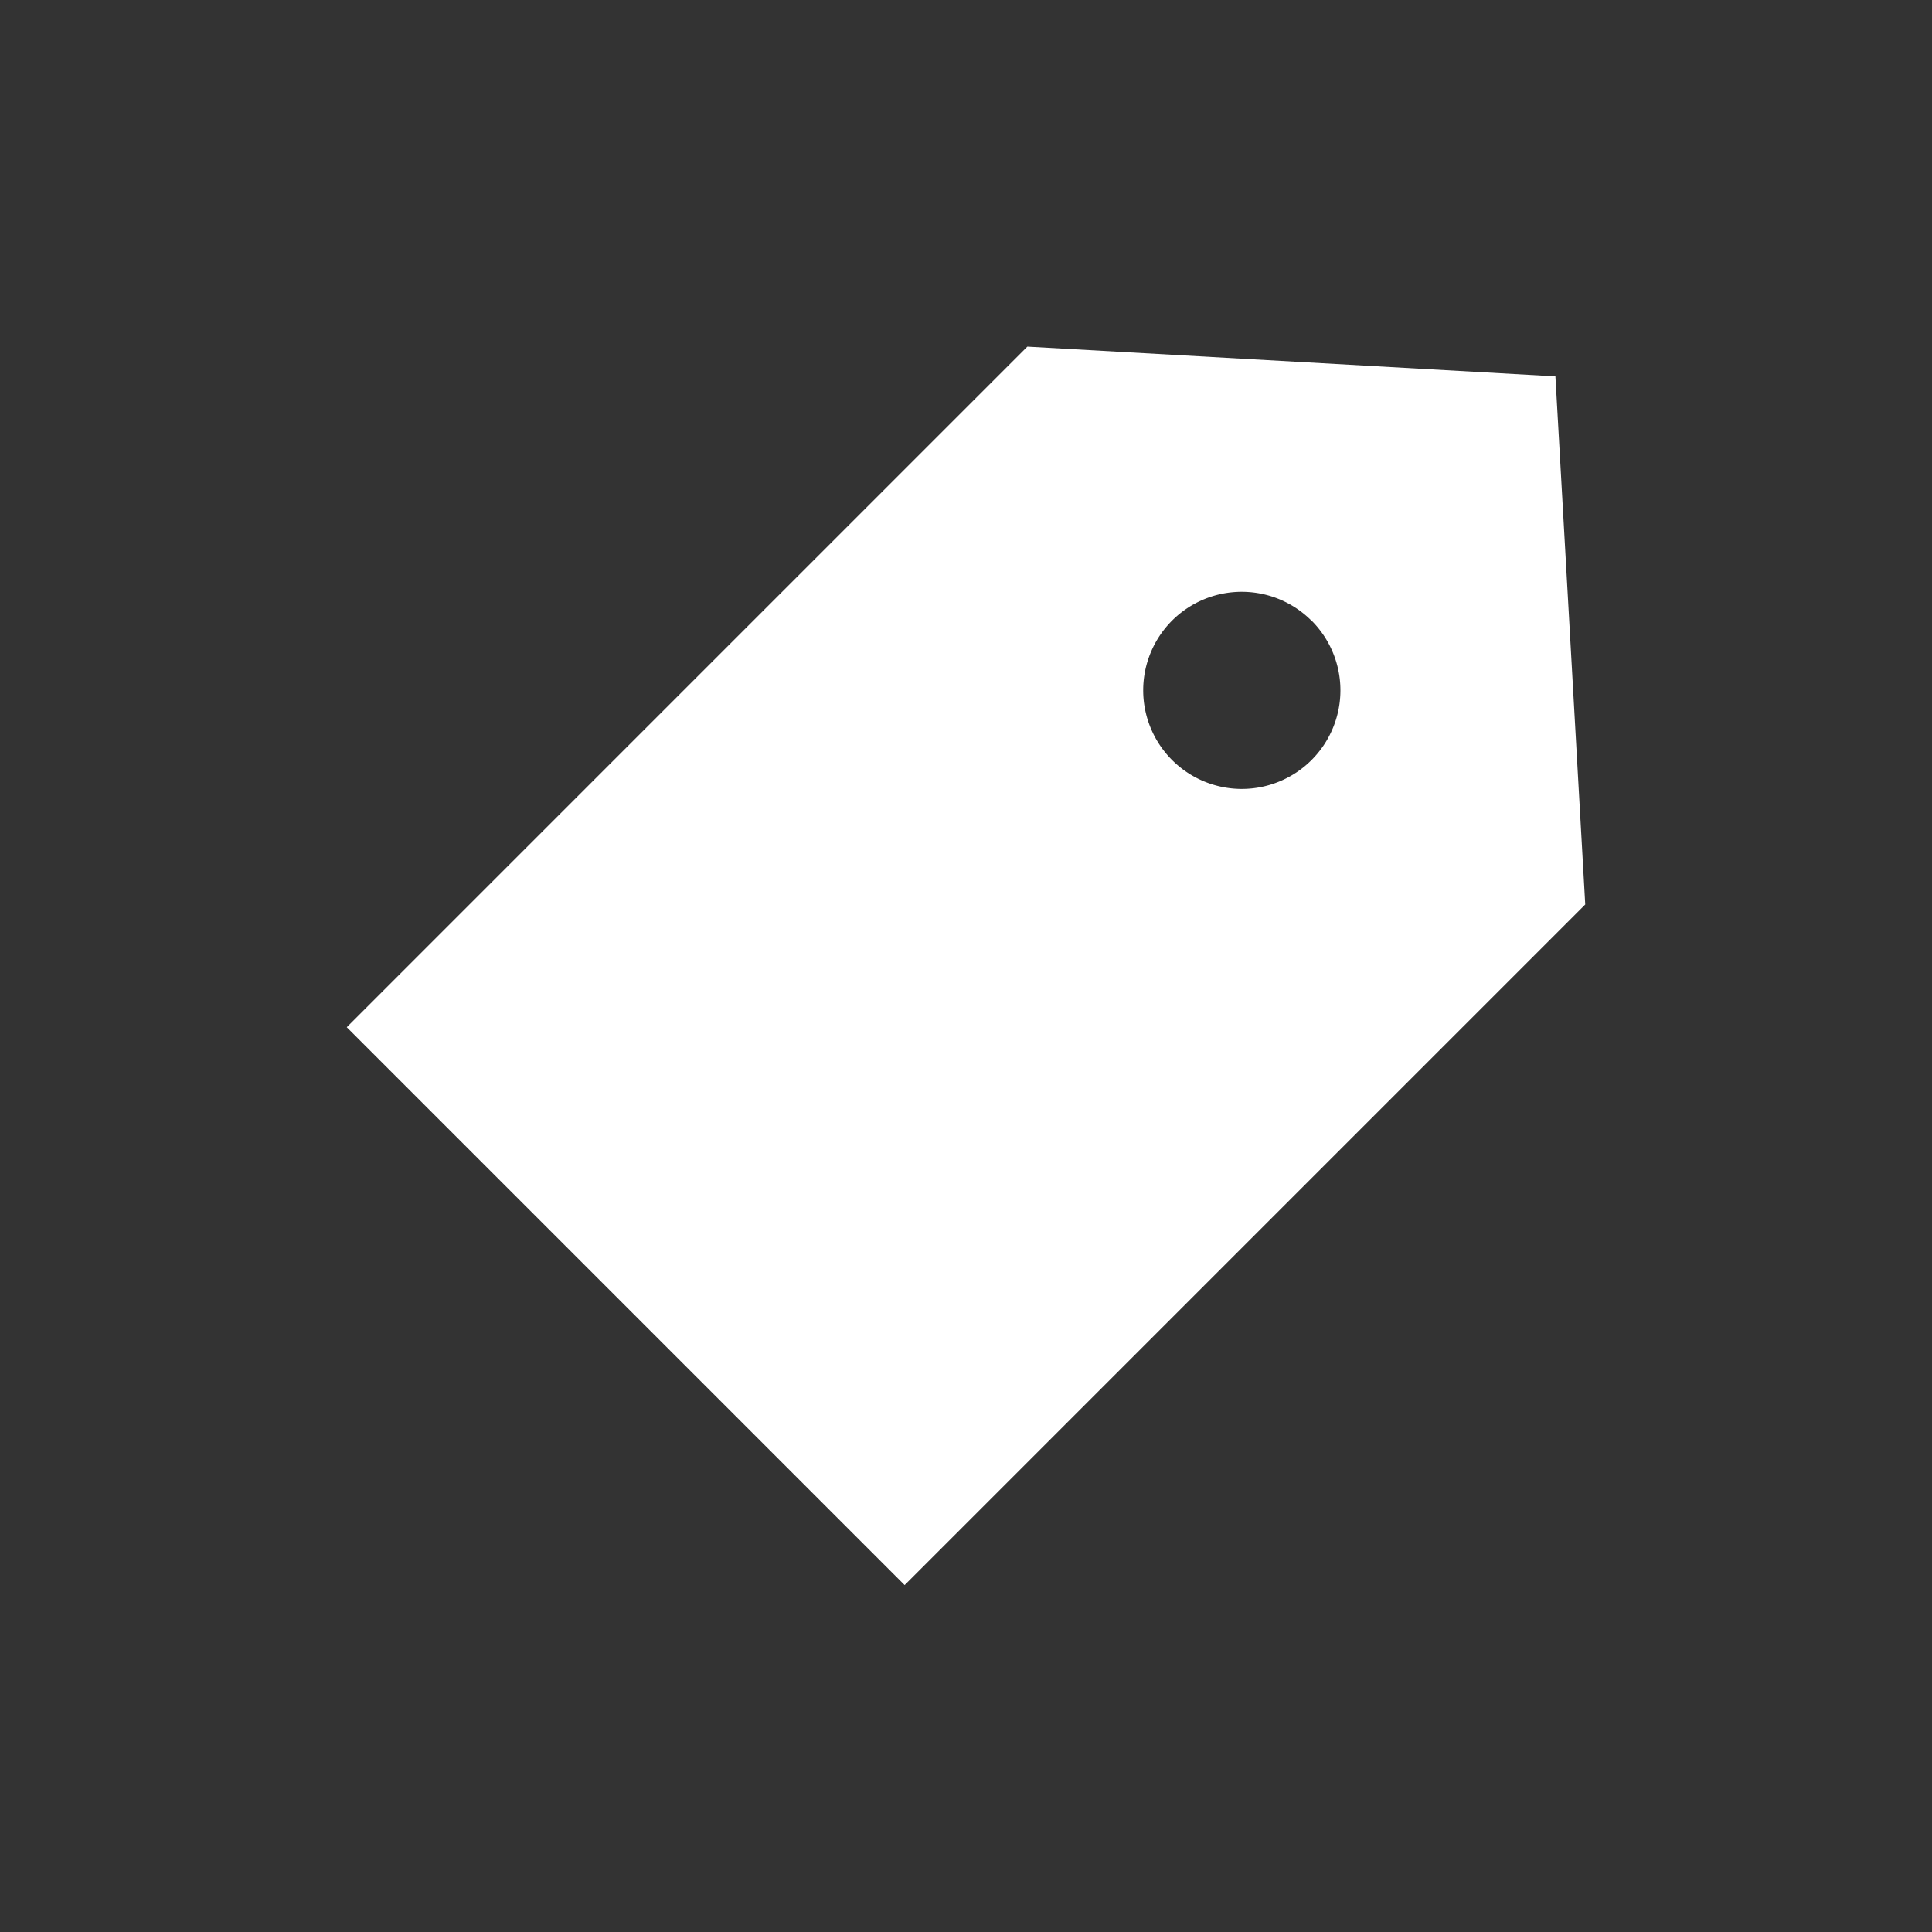 <svg xmlns="http://www.w3.org/2000/svg" xmlns:xlink="http://www.w3.org/1999/xlink" width="25" height="25" viewBox="0 0 25 25">
  <rect x="0" y="0" width="25" height="25" fill="#333333" stroke="none"/>
  <defs>
    <clipPath id="clip-path">
      <rect id="Rectangle_6815" data-name="Rectangle 6815" width="25" height="25" fill="#fff"/>
    </clipPath>
  </defs>
  <g id="Mask_Group_42" data-name="Mask Group 42" clip-path="url(#clip-path)">
    <g id="noun-price-2284395" transform="translate(4.487 4.486)">
      <path id="Path_37292" data-name="Path 37292" d="M154.67,69.4l-6.833-.385-8.807,8.807,7.219,7.219,8.807-8.807Zm-3.158,3.158a1.276,1.276,0,1,1-1.8,0A1.276,1.276,0,0,1,151.512,72.56Z" transform="translate(-139.03 -69.016)" fill="#fff"/>
    </g>
  </g>
</svg>
